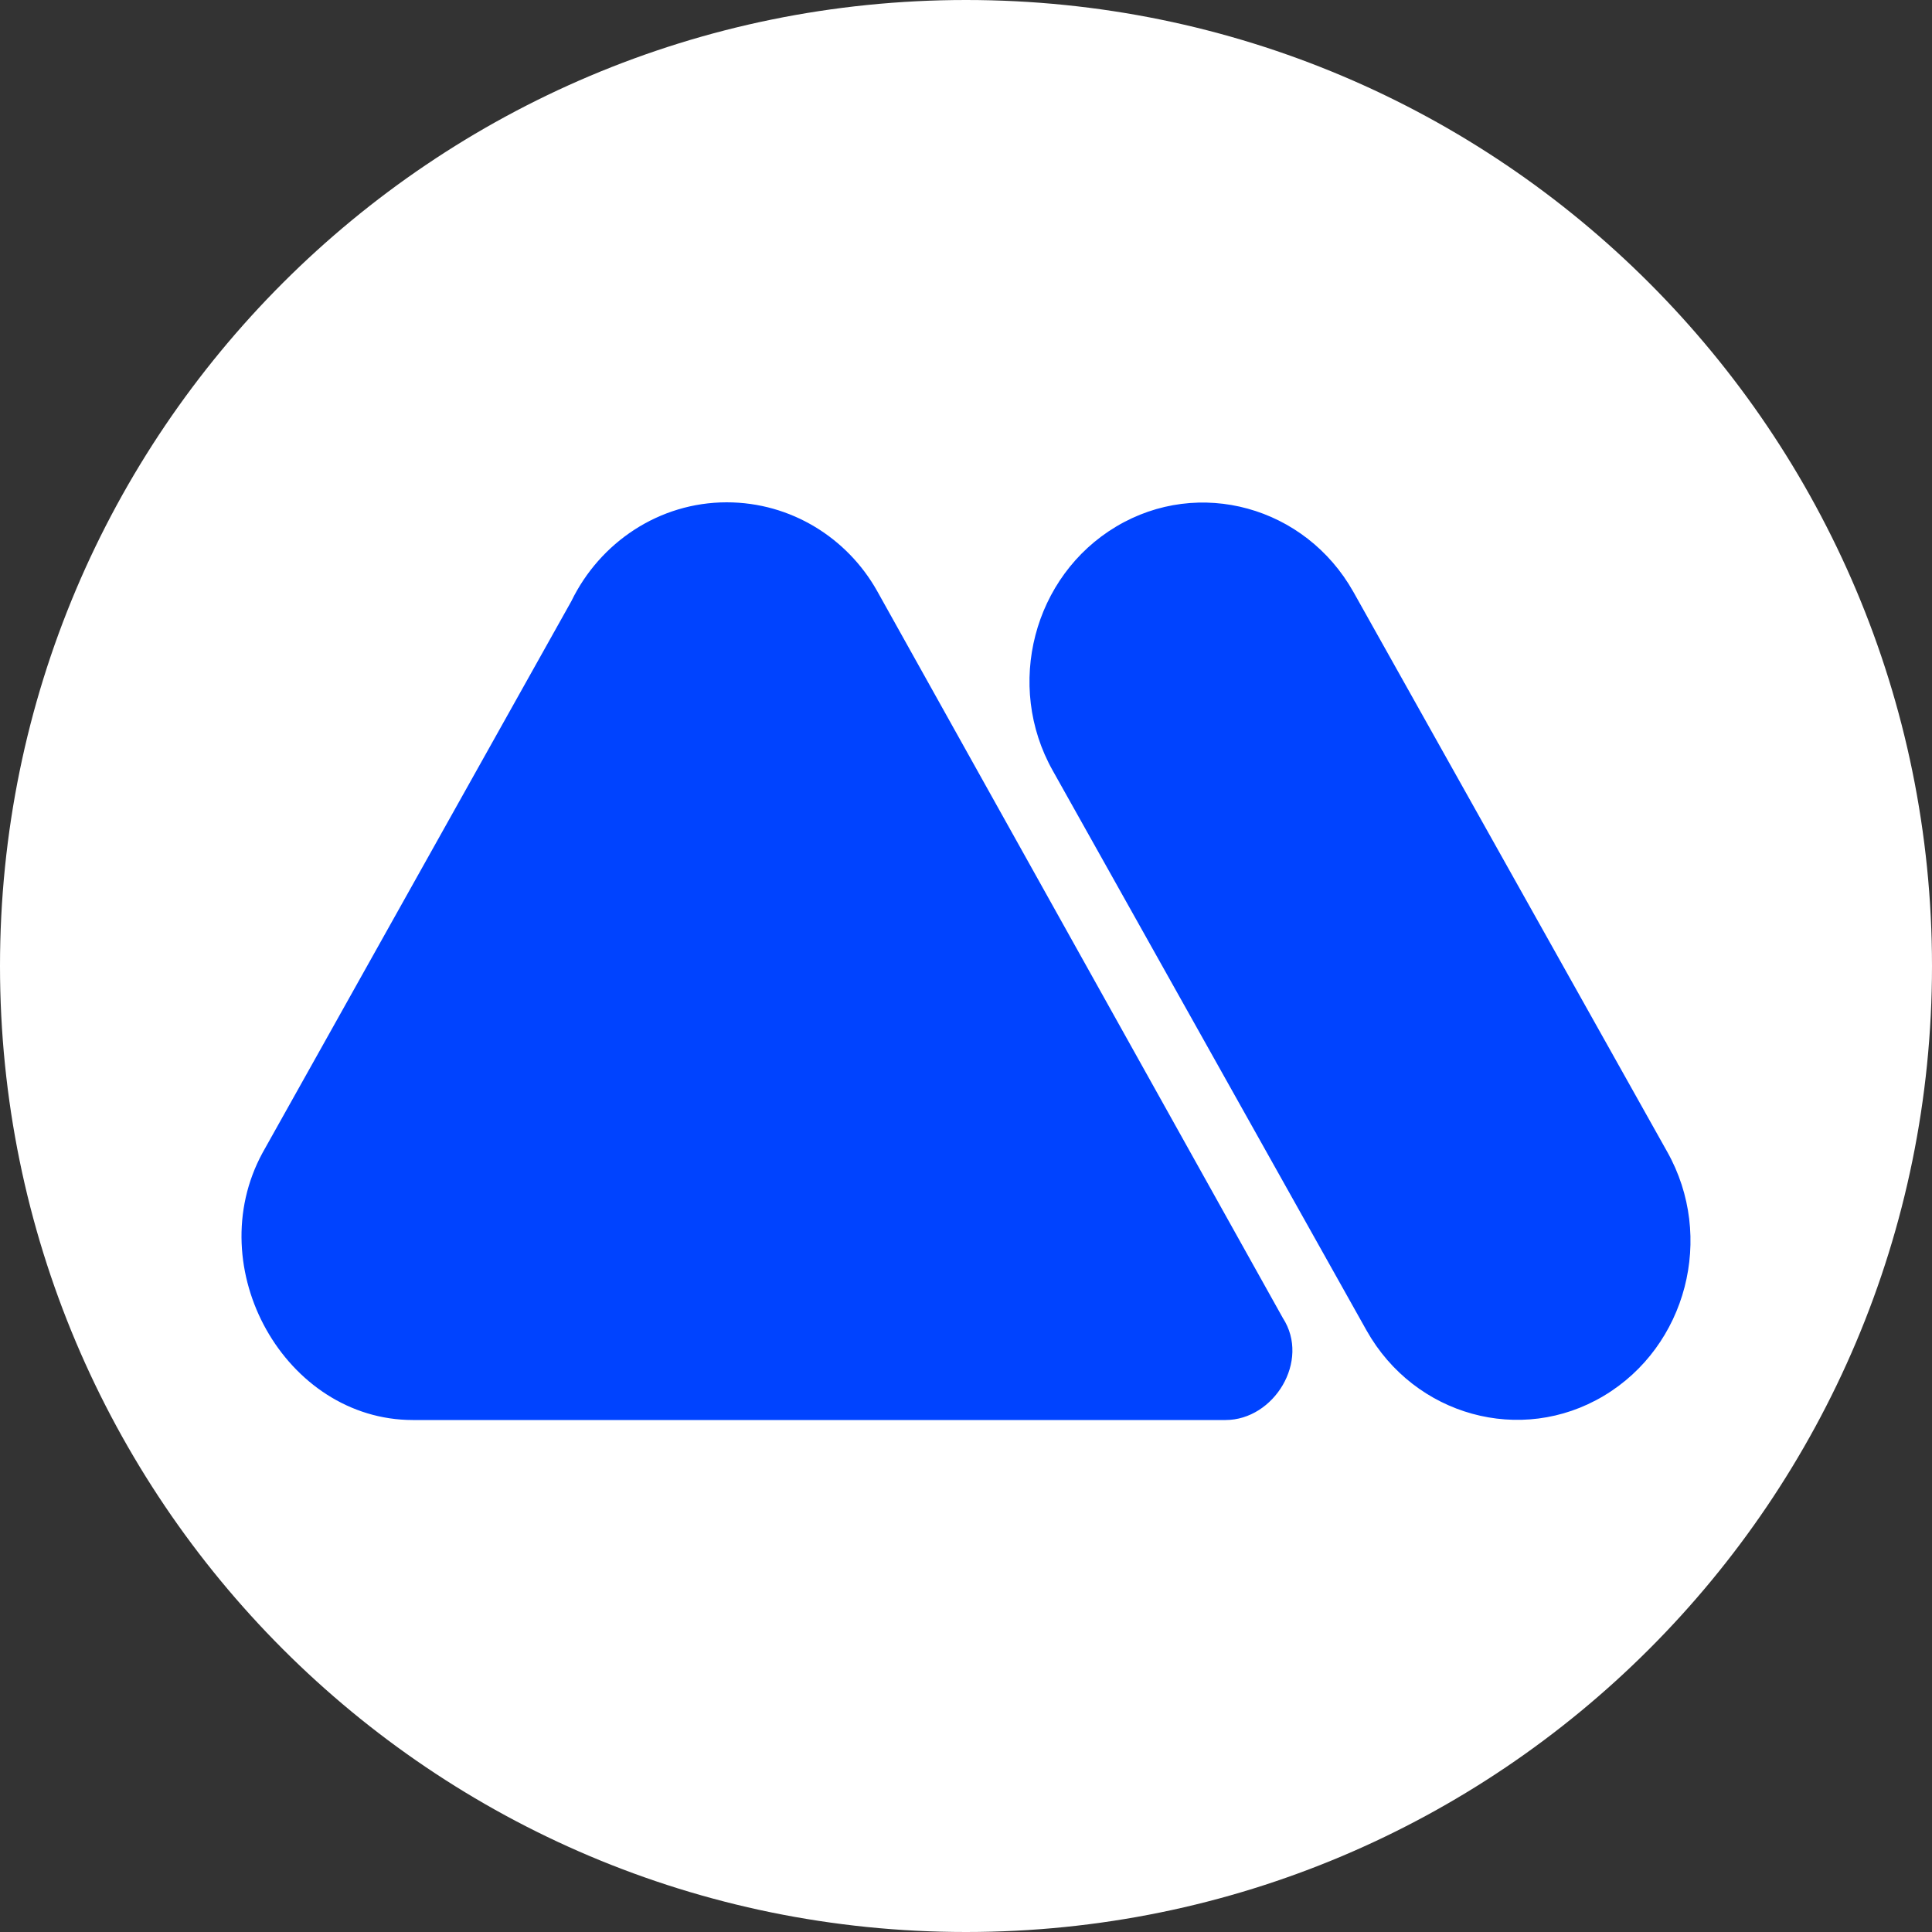 <svg xmlns="http://www.w3.org/2000/svg" width="200" height="200" fill="currentColor" viewBox="0 0 200 200">
  <rect x="0" y="0" width="200" height="200" fill="#333333" stroke="none"/>
  <path fill="#fff" fill-rule="evenodd" d="M100 0c55.303 0 100 44.81 100 100 0 55.303-44.809 100-100 100-55.295.008-100-44.801-100-100C0 44.705 44.81 0 100 0Z" clip-rule="evenodd"/>
  <path fill="#0043FF" fill-rule="evenodd" d="M42.74 147h84.13c5 0 8.805-6.121 5.925-10.568l-42.011-75.28C87.715 55.703 81.894 52 75.228 52c-6.984 0-13.122 4.14-16.085 10.24l-31.959 57.088C20.676 131.292 29.55 147 42.74 147Zm66.246-67.216c-4.974-8.824-2.011-20.155 6.561-25.275 8.571-5.12 19.577-2.07 24.551 6.755l32.487 57.959c4.974 8.824 2.011 20.154-6.561 25.274-8.572 5.121-19.577 2.07-24.551-6.754l-32.487-57.959Z" clip-rule="evenodd"/>
</svg>
